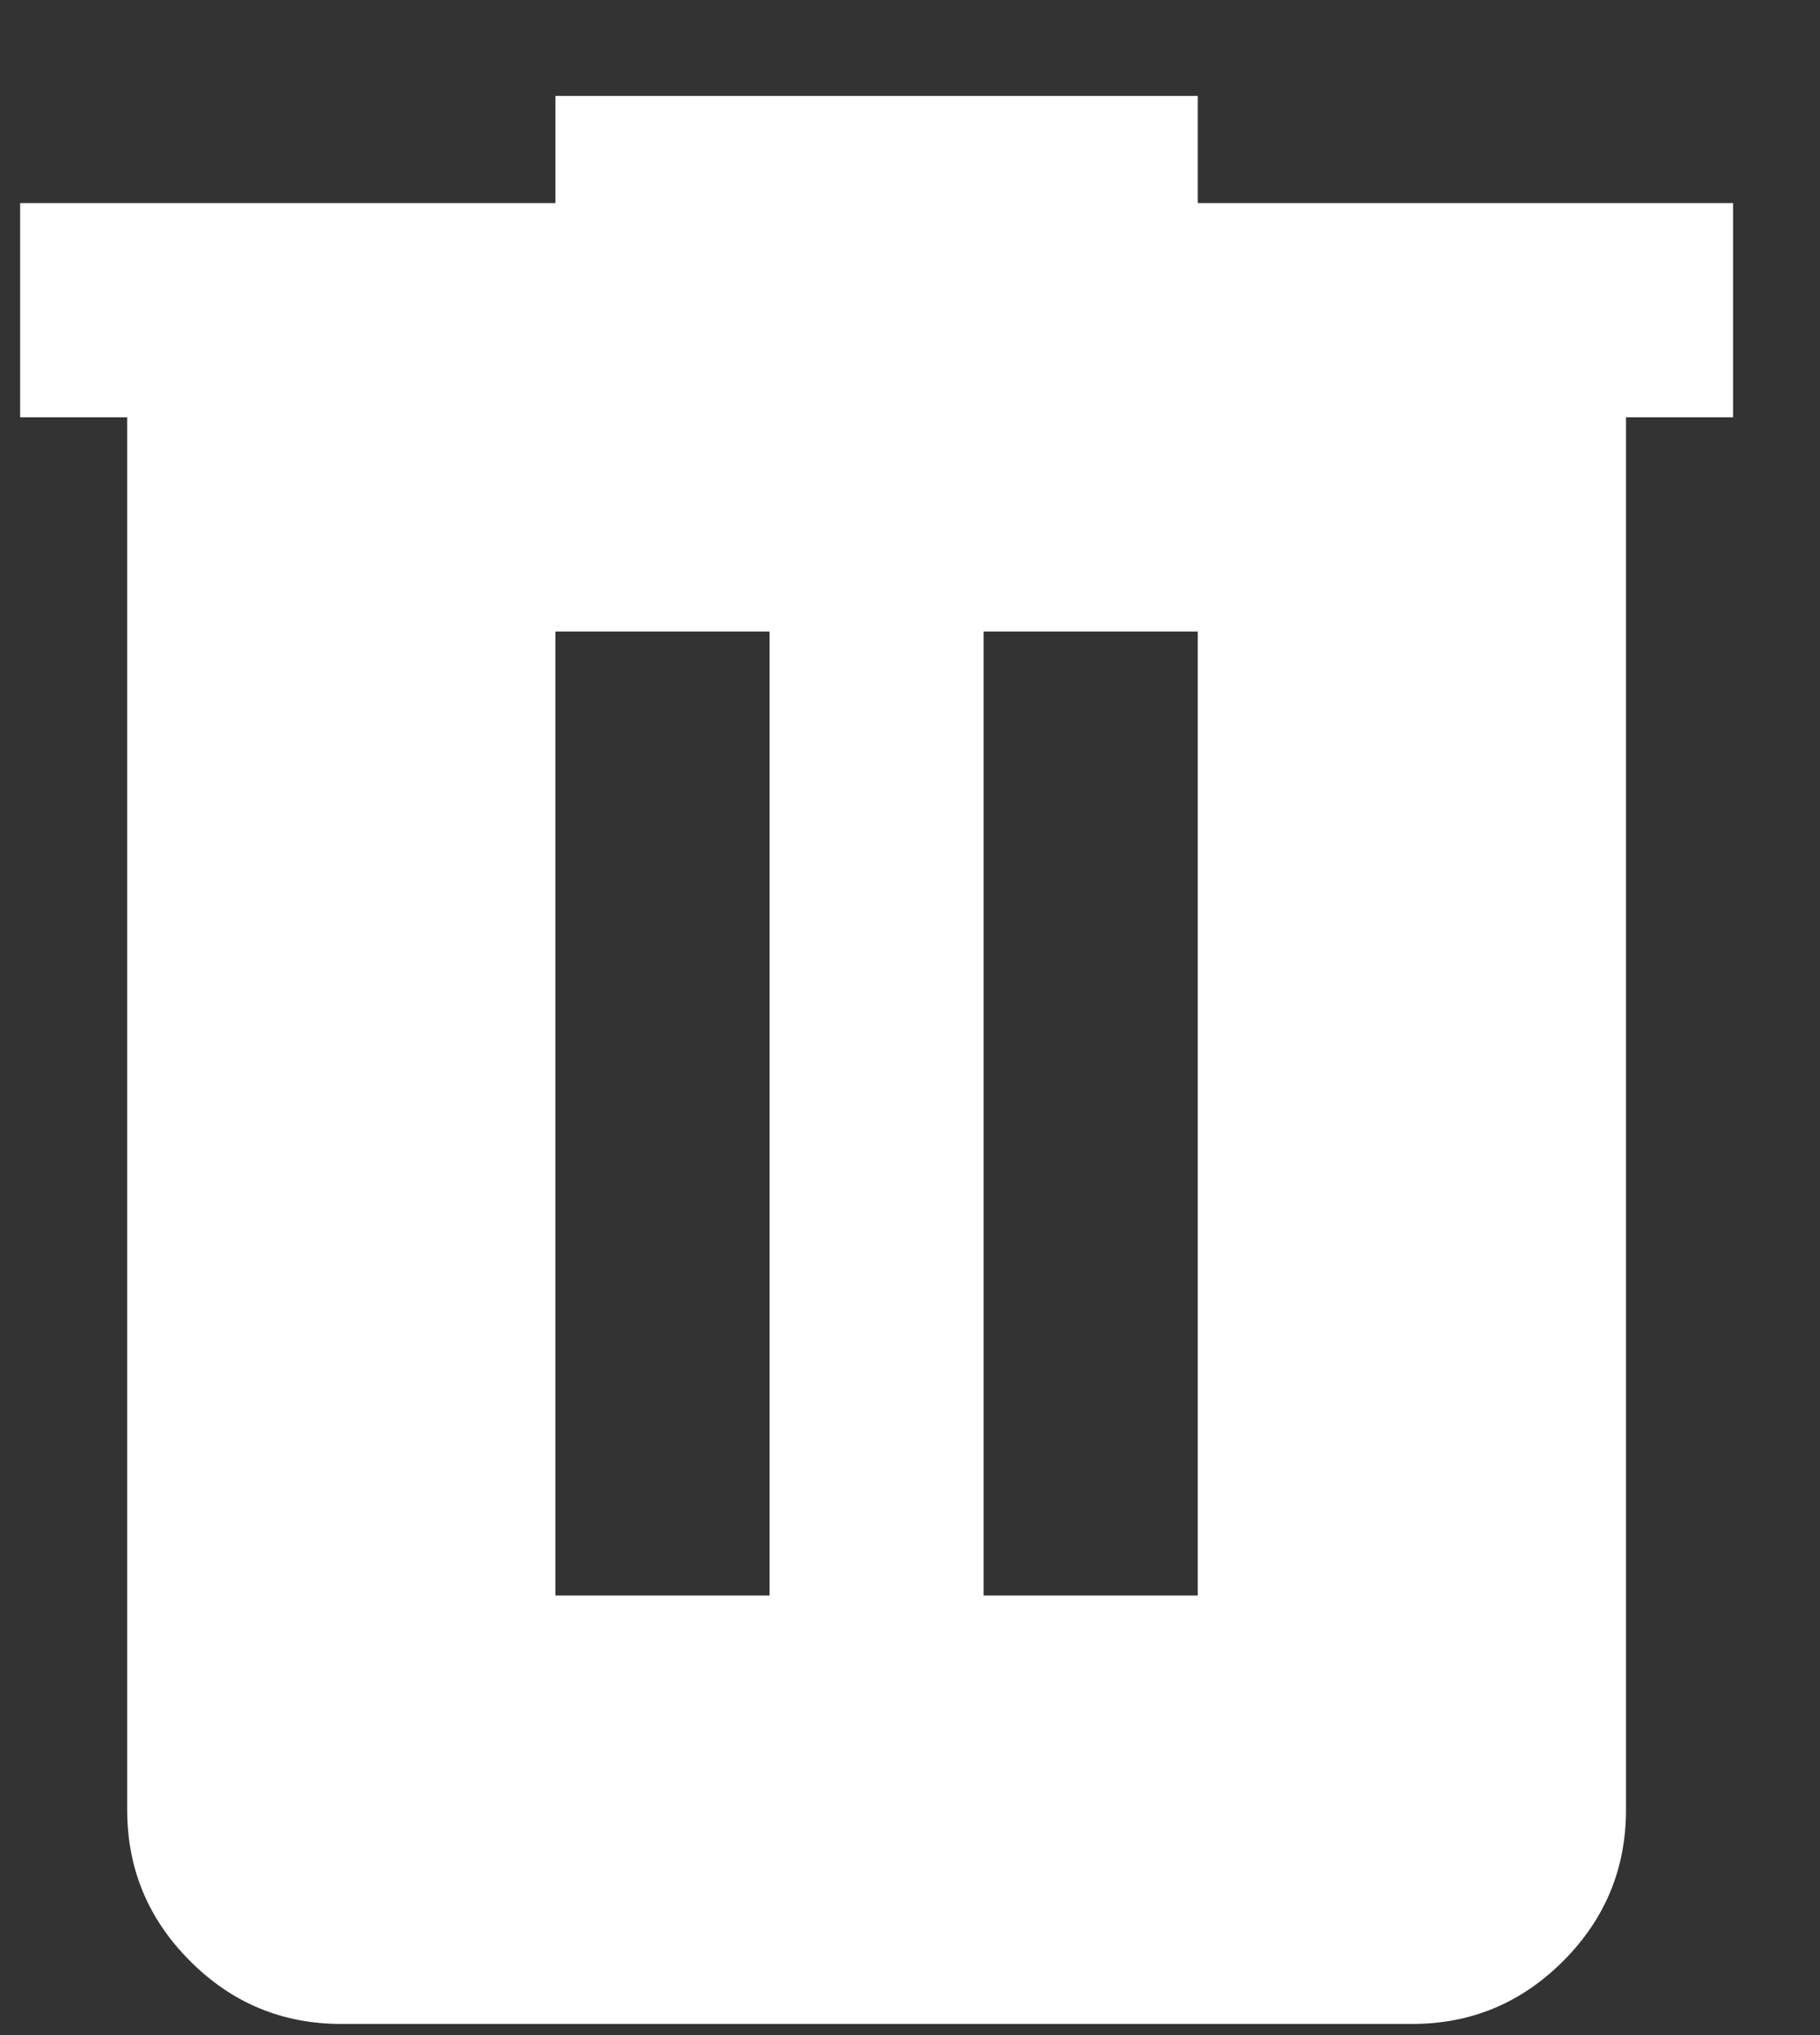 <svg width="17" height="19" viewBox="0 0 17 19" fill="none" xmlns="http://www.w3.org/2000/svg">
<rect x="0" y="0" width="17" height="19" fill="#333333" stroke="none"/>
<path d="M3.188 18.896C2.638 18.896 2.167 18.701 1.776 18.309C1.384 17.918 1.188 17.447 1.188 16.896V3.896H0.188V1.896H5.188V0.896H11.188V1.896H16.188V3.896H15.188V16.896C15.188 17.447 14.992 17.918 14.601 18.309C14.209 18.701 13.738 18.897 13.188 18.896H3.188ZM5.188 14.896H7.188V5.896H5.188V14.896ZM9.188 14.896H11.188V5.896H9.188V14.896Z" fill="white"/>
</svg>
